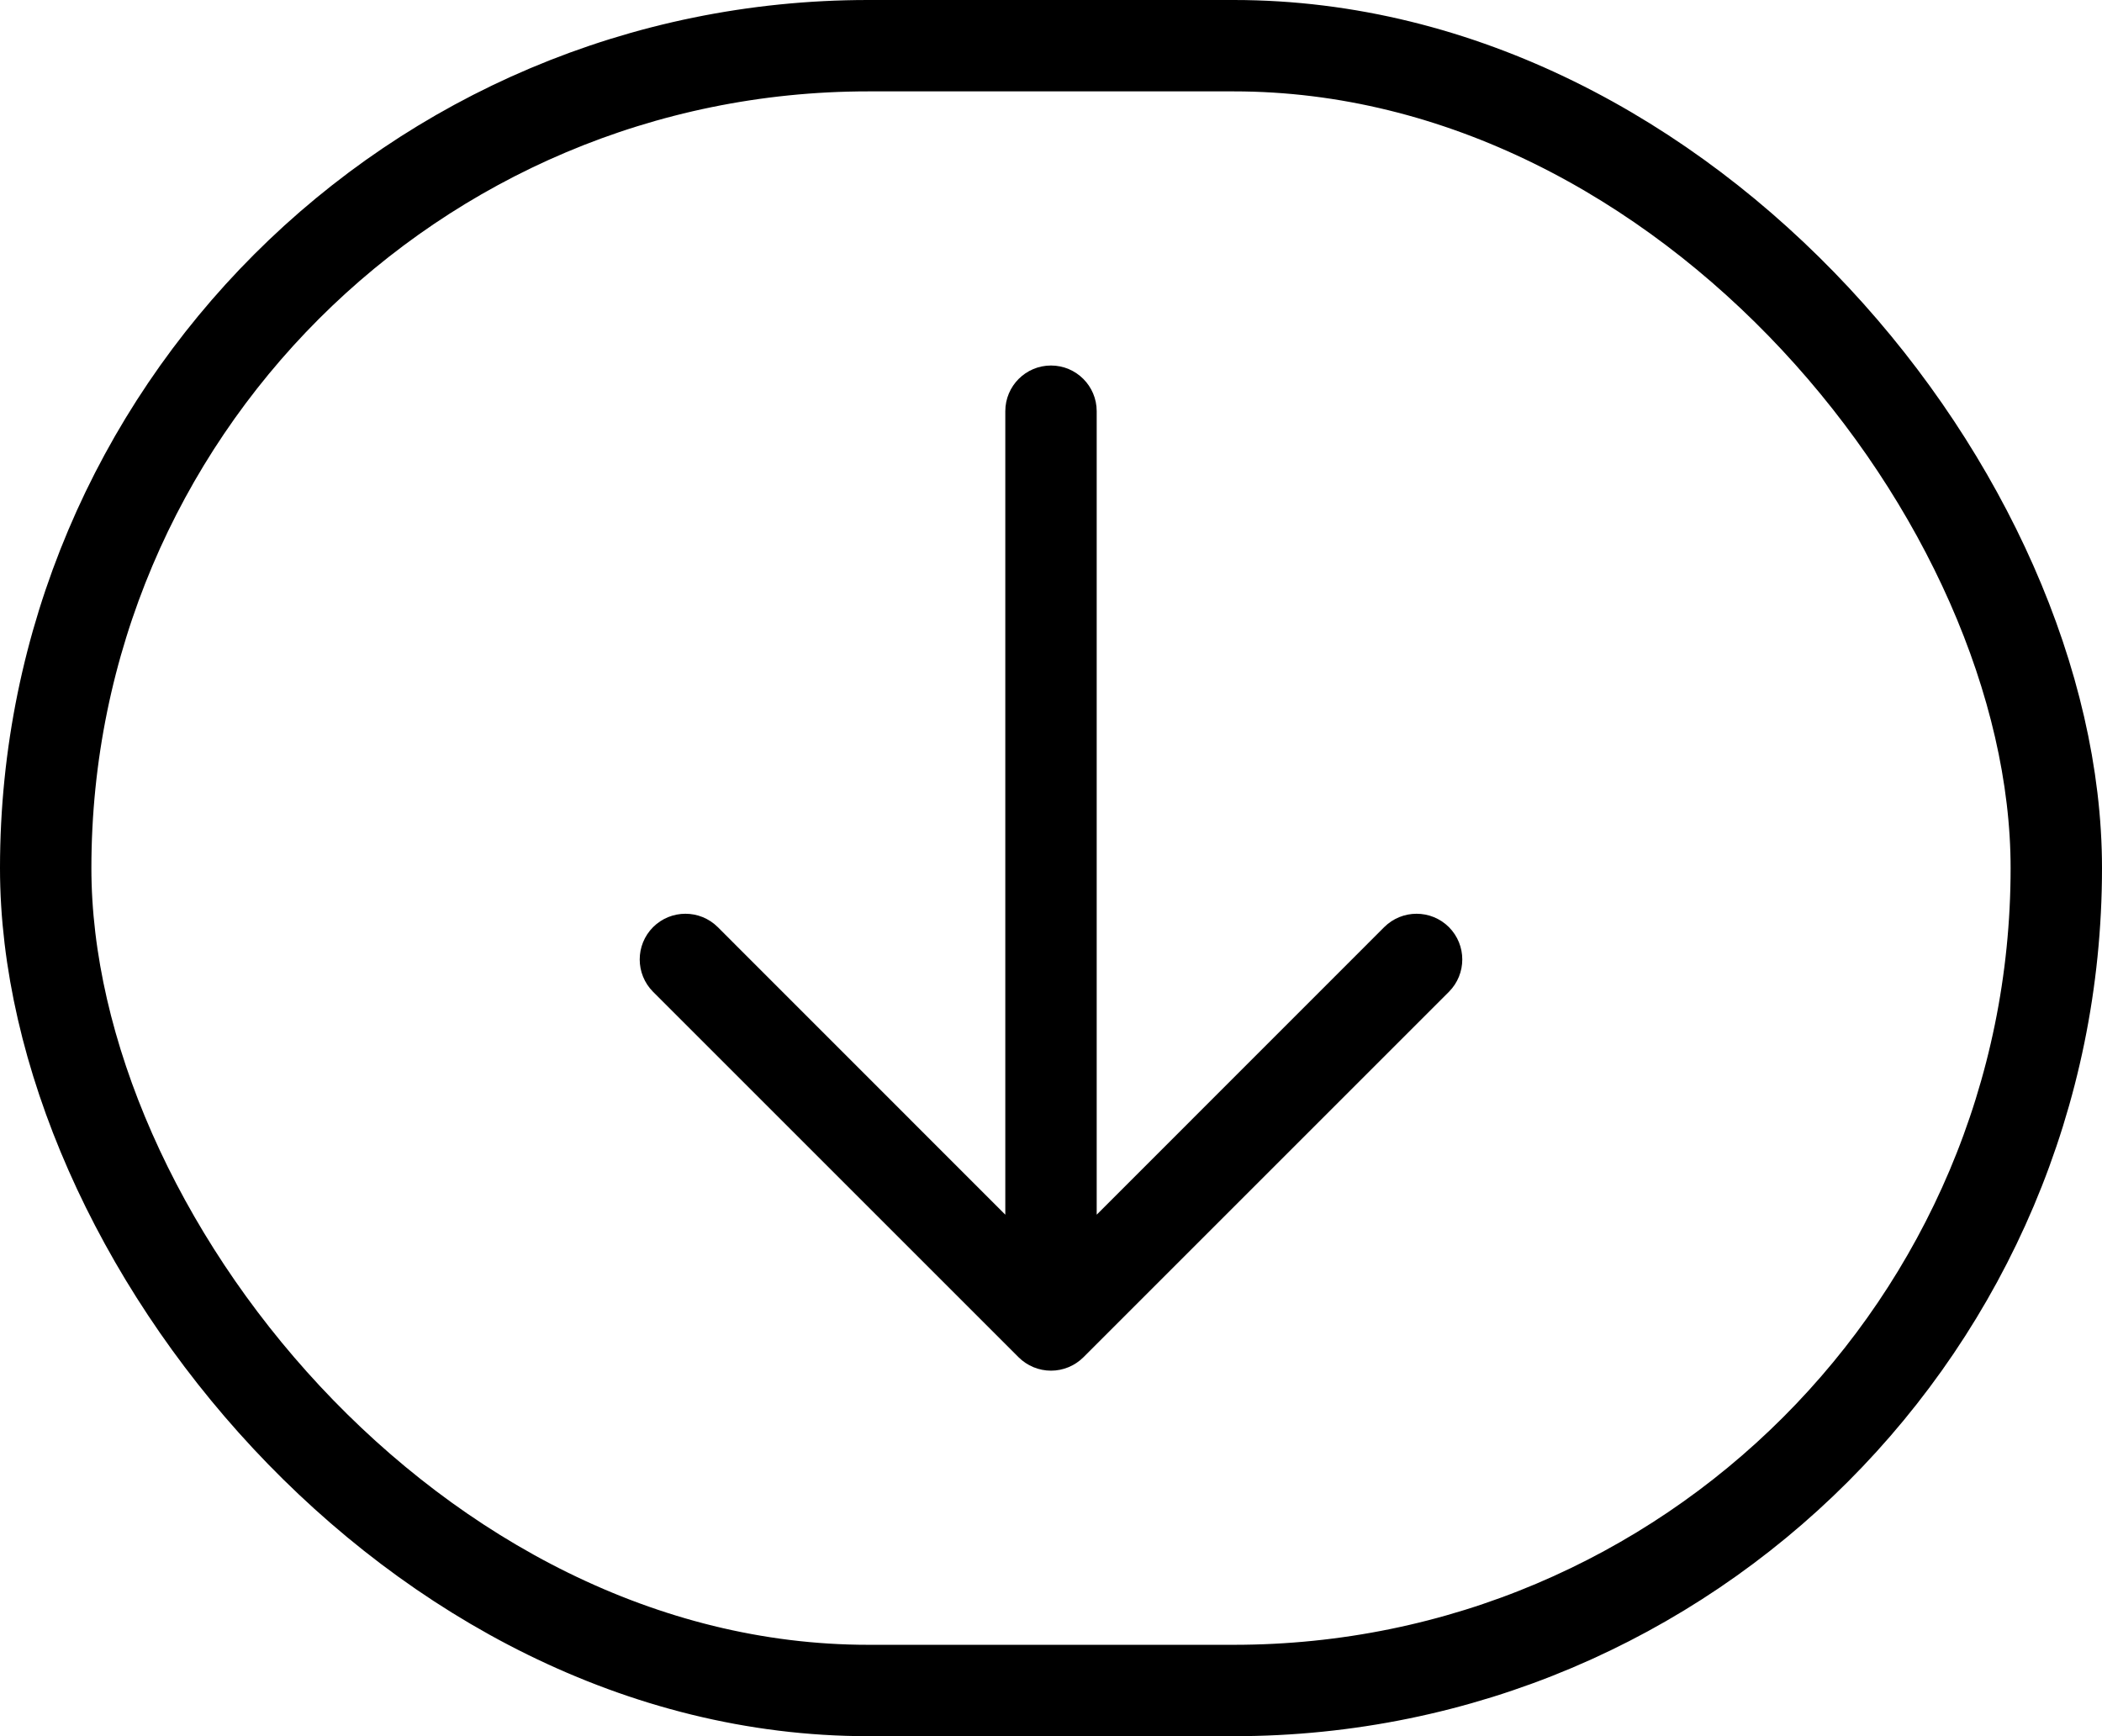 <svg width="23" height="19" viewBox="0 0 23 19" fill="none" xmlns="http://www.w3.org/2000/svg">
<path fill-rule="evenodd" clip-rule="evenodd" d="M11.5 4C11.776 4 12 4.224 12 4.5L12 13.293L15.146 10.146C15.342 9.951 15.658 9.951 15.854 10.146C16.049 10.342 16.049 10.658 15.854 10.854L11.854 14.854C11.76 14.947 11.633 15 11.5 15C11.367 15 11.24 14.947 11.146 14.854L7.146 10.854C6.951 10.658 6.951 10.342 7.146 10.146C7.342 9.951 7.658 9.951 7.854 10.146L11 13.293L11 4.5C11 4.224 11.224 4 11.5 4Z" fill="black"/>
<rect x="0.5" y="0.5" width="22" height="18" rx="9" stroke="black"/>
</svg>
